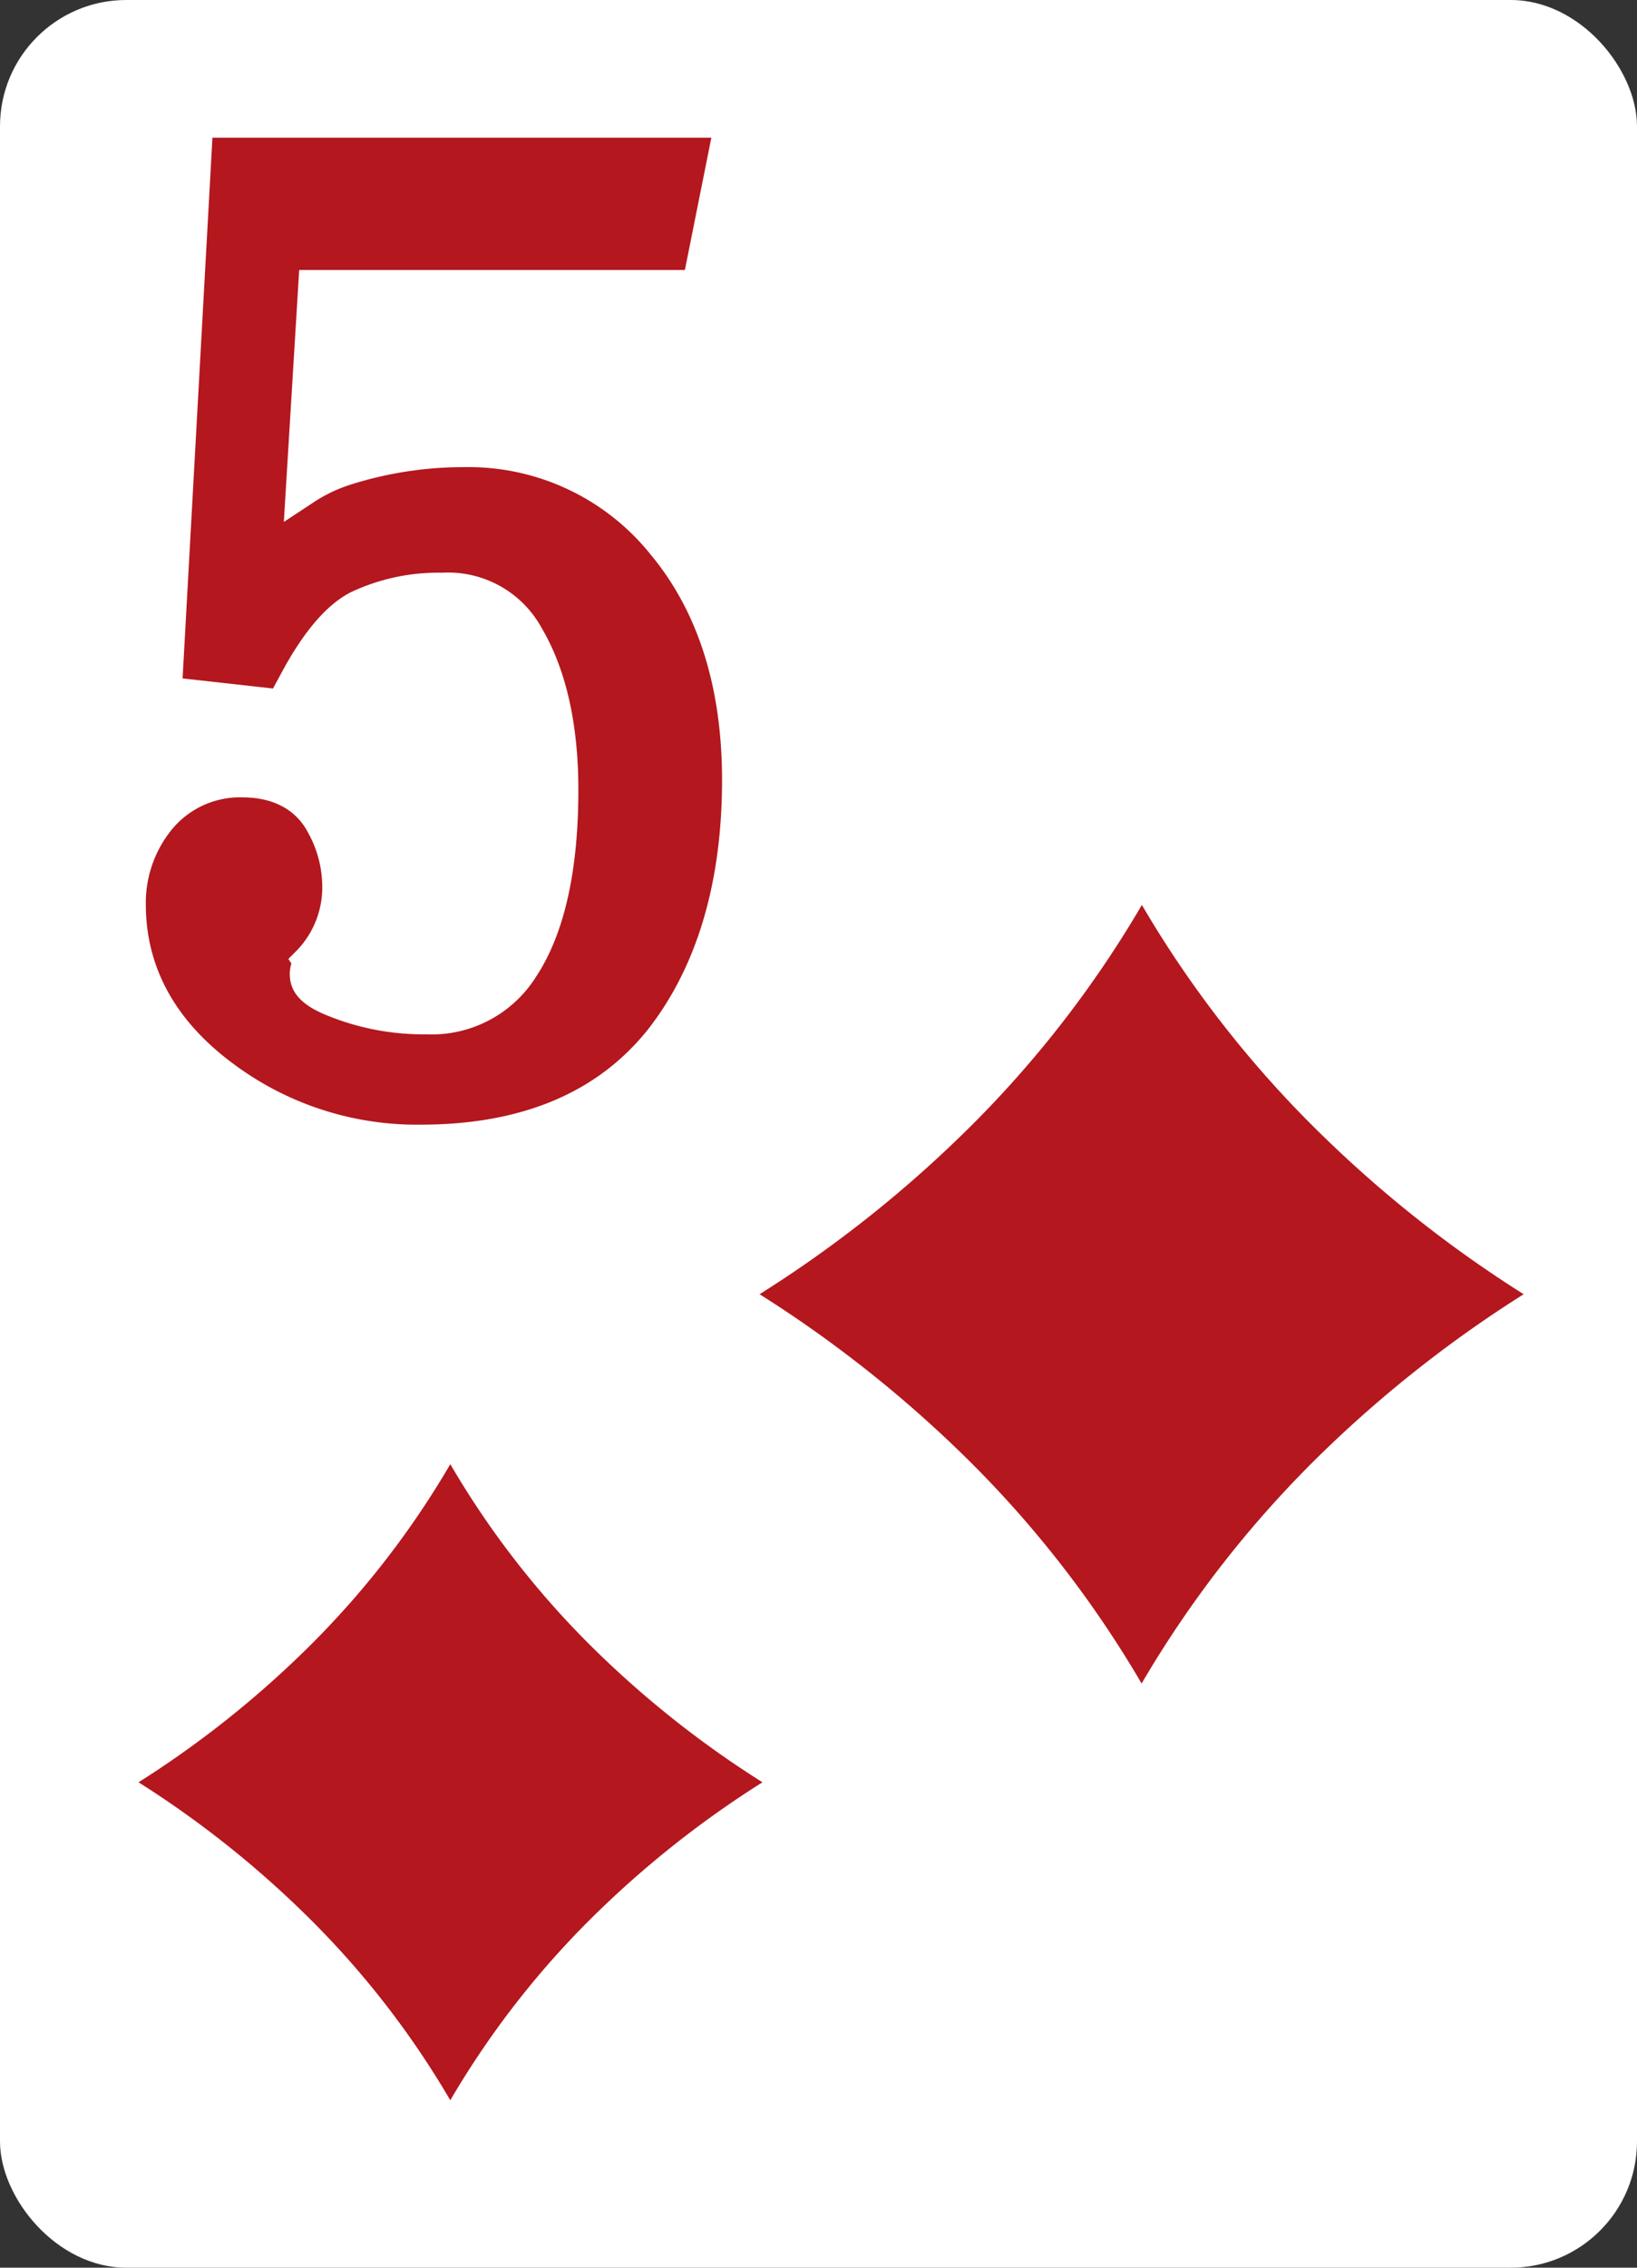 <svg xmlns="http://www.w3.org/2000/svg" viewBox="0 0 130 180"><rect x="0" y="0" width="130" height="180" fill="#333333" stroke="none"/><defs><style>.cls-1{fill:#fff;}.cls-2{fill:#b4171e;}</style></defs><g id="Layer_2" data-name="Layer 2"><g id="Ñëîé_1" data-name="Ñëîé 1"><rect class="cls-1" width="130" height="180" rx="10.03"/><path class="cls-2" d="M34.63,167.37a68.92,68.92,0,0,0-11.72-14.89,77.46,77.46,0,0,0-12.63-9.91l-1.75-1.11,1.75-1.1a77.88,77.88,0,0,0,12.63-9.9,69.16,69.16,0,0,0,11.72-14.89l1.13-1.95,1.13,1.95a69.16,69.16,0,0,0,11.72,14.89,77.88,77.88,0,0,0,12.63,9.9l1.75,1.1-1.75,1.11a77.46,77.46,0,0,0-12.63,9.91,68.92,68.92,0,0,0-11.72,14.89l-1.13,1.95Z"/><path class="cls-1" d="M35.76,116.22A70.19,70.19,0,0,0,47.7,131.4a79.56,79.56,0,0,0,12.85,10.07A79.56,79.56,0,0,0,47.7,151.54a70.41,70.41,0,0,0-11.94,15.17,70.41,70.41,0,0,0-11.94-15.17A79.56,79.56,0,0,0,11,141.47,79.56,79.56,0,0,0,23.82,131.4a70.19,70.19,0,0,0,11.94-15.18m0-5.19-2.26,3.88A67.61,67.61,0,0,1,22,129.52a77.05,77.05,0,0,1-12.42,9.74l-3.49,2.21,3.49,2.21A77,77,0,0,1,22,153.41,68,68,0,0,1,33.5,168l2.26,3.88L38,168a67.43,67.43,0,0,1,11.5-14.62,77,77,0,0,1,12.42-9.73l3.49-2.21-3.49-2.21a76.19,76.19,0,0,1-12.42-9.74A67.61,67.61,0,0,1,38,114.91L35.76,111Z"/><path class="cls-2" d="M89.3,134.44A84.16,84.16,0,0,0,75,116.21,95.09,95.09,0,0,0,59.5,104.07l-2.15-1.35,2.15-1.34A96.18,96.18,0,0,0,75,89.25,84.35,84.35,0,0,0,89.3,71l1.38-2.39L92.07,71a84.3,84.3,0,0,0,14.34,18.22,96.26,96.26,0,0,0,15.46,12.13l2.15,1.34-2.15,1.35a95.6,95.6,0,0,0-15.46,12.14,84.11,84.11,0,0,0-14.34,18.23l-1.39,2.38Z"/><path class="cls-1" d="M90.68,71.83A86.45,86.45,0,0,0,105.3,90.4,96.65,96.65,0,0,0,121,102.73a97.66,97.66,0,0,0-15.72,12.32,86.47,86.47,0,0,0-14.62,18.58,86.15,86.15,0,0,0-14.62-18.58,97.66,97.66,0,0,0-15.72-12.32A96.65,96.65,0,0,0,76.06,90.4,86.13,86.13,0,0,0,90.68,71.83m0-6.36-2.76,4.75A83.33,83.33,0,0,1,73.84,88.11,93.85,93.85,0,0,1,58.63,100l-4.27,2.7,4.27,2.7a94.29,94.29,0,0,1,15.21,11.92,83.15,83.15,0,0,1,14.08,17.89L90.68,140l2.76-4.75a83.46,83.46,0,0,1,14.08-17.89,94.73,94.73,0,0,1,15.21-11.92l4.27-2.7-4.27-2.7a93.77,93.77,0,0,1-15.2-11.92A83.44,83.44,0,0,1,93.44,70.22l-2.76-4.75Z"/><path class="cls-2" d="M33.4,90.53a25.76,25.76,0,0,1-15.76-5.18c-4.88-3.66-7.35-8.26-7.35-13.64a10.5,10.5,0,0,1,2.21-6.59,8.26,8.26,0,0,1,6.74-3.23c4,0,5.78,2.23,6.45,3.56A10.12,10.12,0,0,1,26.91,70a8.5,8.5,0,0,1-2.28,6.26l-.24.24,0,.4c-.07.81-.07,1.59,1.93,2.42a19.12,19.12,0,0,0,7.49,1.45,8.44,8.44,0,0,0,7.67-4c2-3.14,3.1-7.87,3.1-14,0-5-.92-9.14-2.74-12.21a7.14,7.14,0,0,0-6.75-3.71,14.73,14.73,0,0,0-6.63,1.37c-1.65.81-3.32,2.78-5,5.86l-1.09,2-9.31-1,2.5-45.43H58.12L55.48,22.76H25L24,38.83l.07,0a13.55,13.55,0,0,1,3.35-1.61,31.06,31.06,0,0,1,9.37-1.44,19.79,19.79,0,0,1,15.91,7.43c3.93,4.76,5.92,11,5.92,18.68,0,8.47-2,15.38-6.08,20.54C48.35,87.79,41.9,90.53,33.4,90.53Z"/><path class="cls-1" d="M56.5,10.88,54.39,21.43H23.76l-1.22,20,2.29-1.51a11.92,11.92,0,0,1,3-1.45,29.64,29.64,0,0,1,9-1.39,18.53,18.53,0,0,1,14.89,7c3.73,4.51,5.62,10.51,5.62,17.83,0,8.16-2,14.79-5.81,19.71-4,5.08-10.05,7.65-18.12,7.65a24.36,24.36,0,0,1-15-4.92c-4.53-3.39-6.83-7.62-6.83-12.57a9.22,9.22,0,0,1,1.94-5.78,7,7,0,0,1,5.69-2.71c3.16,0,4.61,1.54,5.27,2.83A8.83,8.83,0,0,1,25.58,70a7.22,7.22,0,0,1-1.89,5.32l-.79.8.24.36a2.92,2.92,0,0,0-.13.81c0,1.43.88,2.44,2.82,3.25a20.17,20.17,0,0,0,8,1.56,9.79,9.79,0,0,0,8.79-4.65c2.19-3.35,3.31-8.31,3.31-14.74,0-5.3-1-9.63-2.93-12.89a8.46,8.46,0,0,0-7.89-4.36A16.24,16.24,0,0,0,27.88,47c-1.9.95-3.76,3.11-5.54,6.43l-.66,1.22-7.18-.8,2.37-42.92H56.5m3.24-2.65H14.35l-.14,2.51L11.85,53.66l-.14,2.51,2.5.27,7.18.8,1.78.2L24,55.86l.66-1.22c1.9-3.53,3.43-4.83,4.39-5.31a13.54,13.54,0,0,1,6-1.22,5.81,5.81,0,0,1,5.62,3.08C42.41,54,43.27,57.9,43.27,62.7c0,5.89-1,10.37-2.88,13.29a7.12,7.12,0,0,1-6.56,3.44,17.54,17.54,0,0,1-7-1.35c-1-.41-1.18-.71-1.18-.72l.13-.42a9.88,9.88,0,0,0,2.43-7,11.39,11.39,0,0,0-1.35-5.12c-.82-1.62-2.89-4.31-7.65-4.31a9.7,9.7,0,0,0-7.79,3.73A11.84,11.84,0,0,0,9,71.71c0,5.83,2.65,10.78,7.88,14.7A27,27,0,0,0,33.4,91.86c8.93,0,15.73-2.92,20.22-8.67C57.84,77.79,60,70.6,60,61.84c0-8-2.09-14.52-6.23-19.52a21.06,21.06,0,0,0-16.93-7.93,32.36,32.36,0,0,0-9.77,1.51,15.39,15.39,0,0,0-1.55.59l.76-12.4H56.57L57,22l2.1-10.54.64-3.18Z"/></g></g></svg>